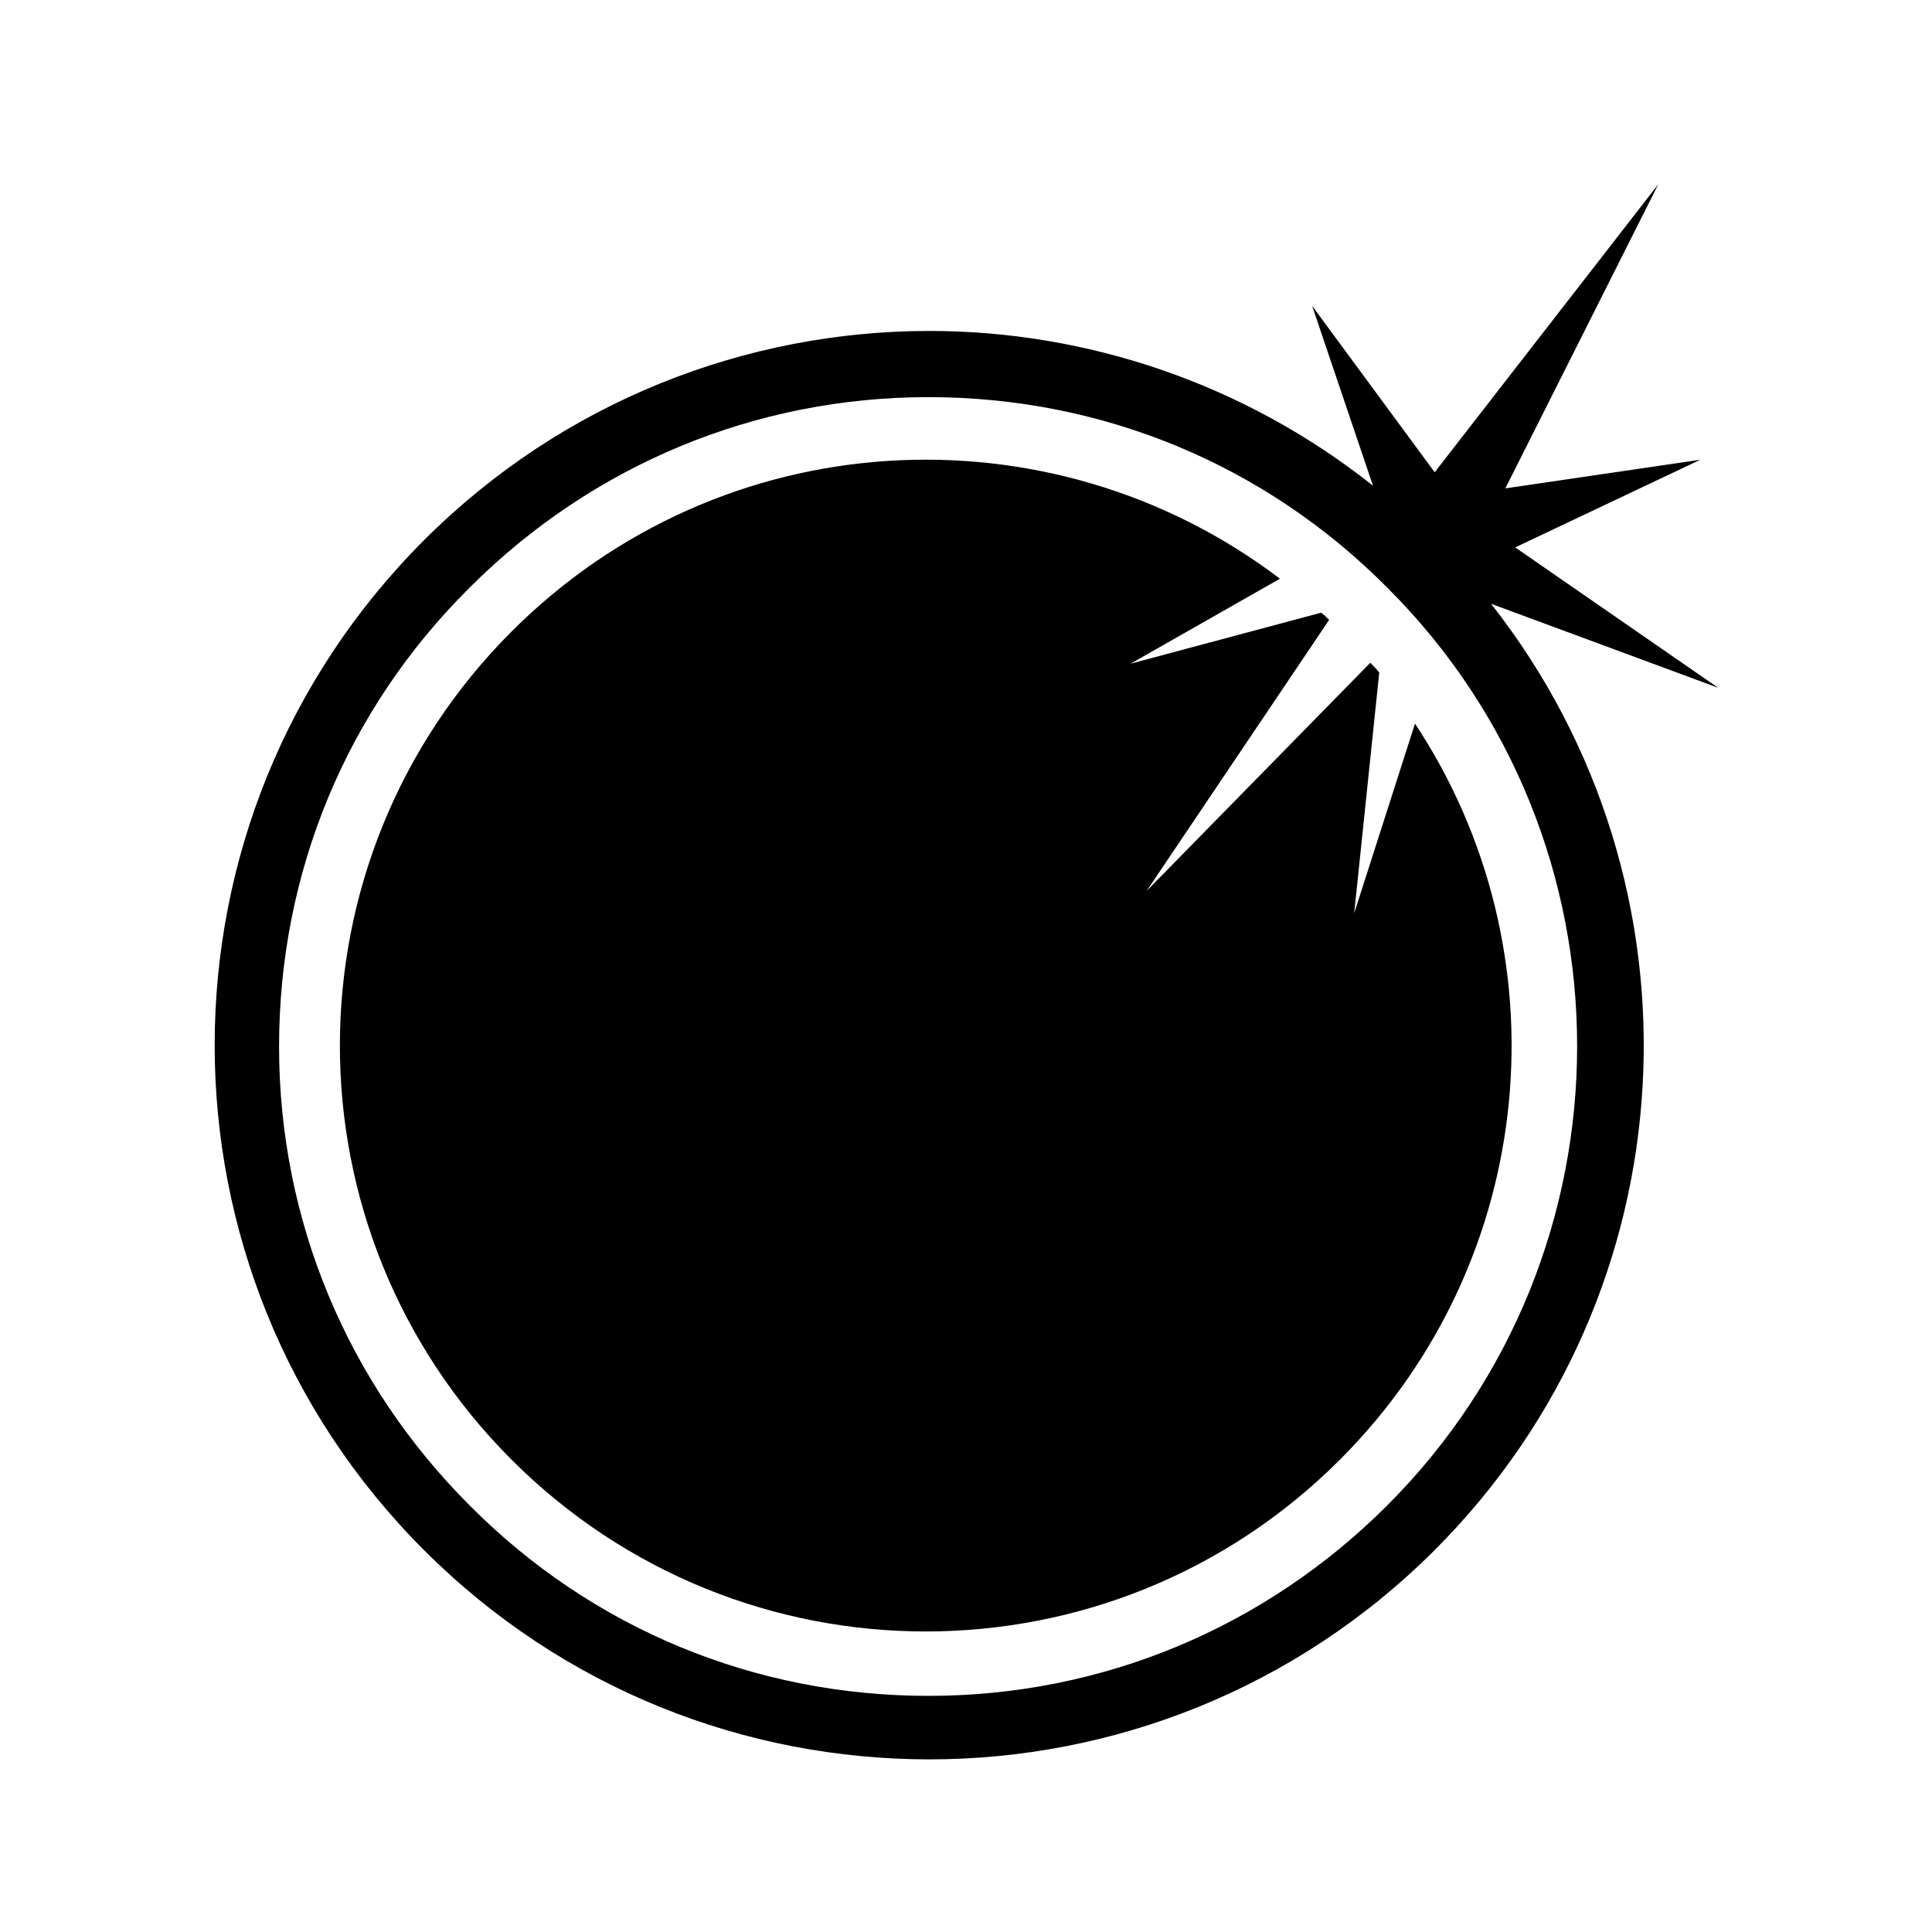 <?xml version="1.0" encoding="utf-8"?>
<!-- Generator: Adobe Illustrator 18.1.1, SVG Export Plug-In . SVG Version: 6.00 Build 0)  -->
<!DOCTYPE svg PUBLIC "-//W3C//DTD SVG 1.1//EN" "http://www.w3.org/Graphics/SVG/1.1/DTD/svg11.dtd">
<svg version="1.1" id="Layer_1" xmlns="http://www.w3.org/2000/svg" xmlns:xlink="http://www.w3.org/1999/xlink" x="0px" y="0px"
	 width="216px" height="216px" viewBox="0 0 216 216" enable-background="new 0 0 216 216" xml:space="preserve">
<path d="M154.2,75.2c-0.3-0.4-0.6-0.7-1-1.1l-25,25.5l20.4-30.3c-0.3-0.3-0.6-0.6-0.9-0.8l-21.3,5.7l16.7-9.5
	c-25.7-19.5-62.4-17.6-85.9,5.9c-25.6,25.6-25.6,67,0,92.6s67,25.6,92.6,0c22.4-22.4,25.2-56.9,8.4-82.3l-6.8,21.2L154.2,75.2z
	 M192.1,76.9l-22.7-15.7l20.7-9.8l-21.8,3.2l17.1-34l-25,32.2l-13.7-18.6l6.8,20.1C139,42.8,121.4,37,103.9,37
	C83.5,37,63,44.8,47.4,60.4c-31.2,31.2-31.2,81.7,0,112.9c15.6,15.6,36,23.4,56.5,23.4c20.4,0,40.9-7.8,56.5-23.4
	c28.9-28.9,31-74.4,6.3-105.8L192.1,76.9z M155.1,168.3c-13.7,13.7-31.9,21.3-51.3,21.3s-37.6-7.5-51.3-21.3
	c-13.7-13.7-21.3-31.9-21.3-51.3s7.5-37.6,21.3-51.3C66.2,52,84.4,44.4,103.8,44.4s37.6,7.5,51.3,21.3
	C183.4,93.9,183.4,140,155.1,168.3z"/>
</svg>

